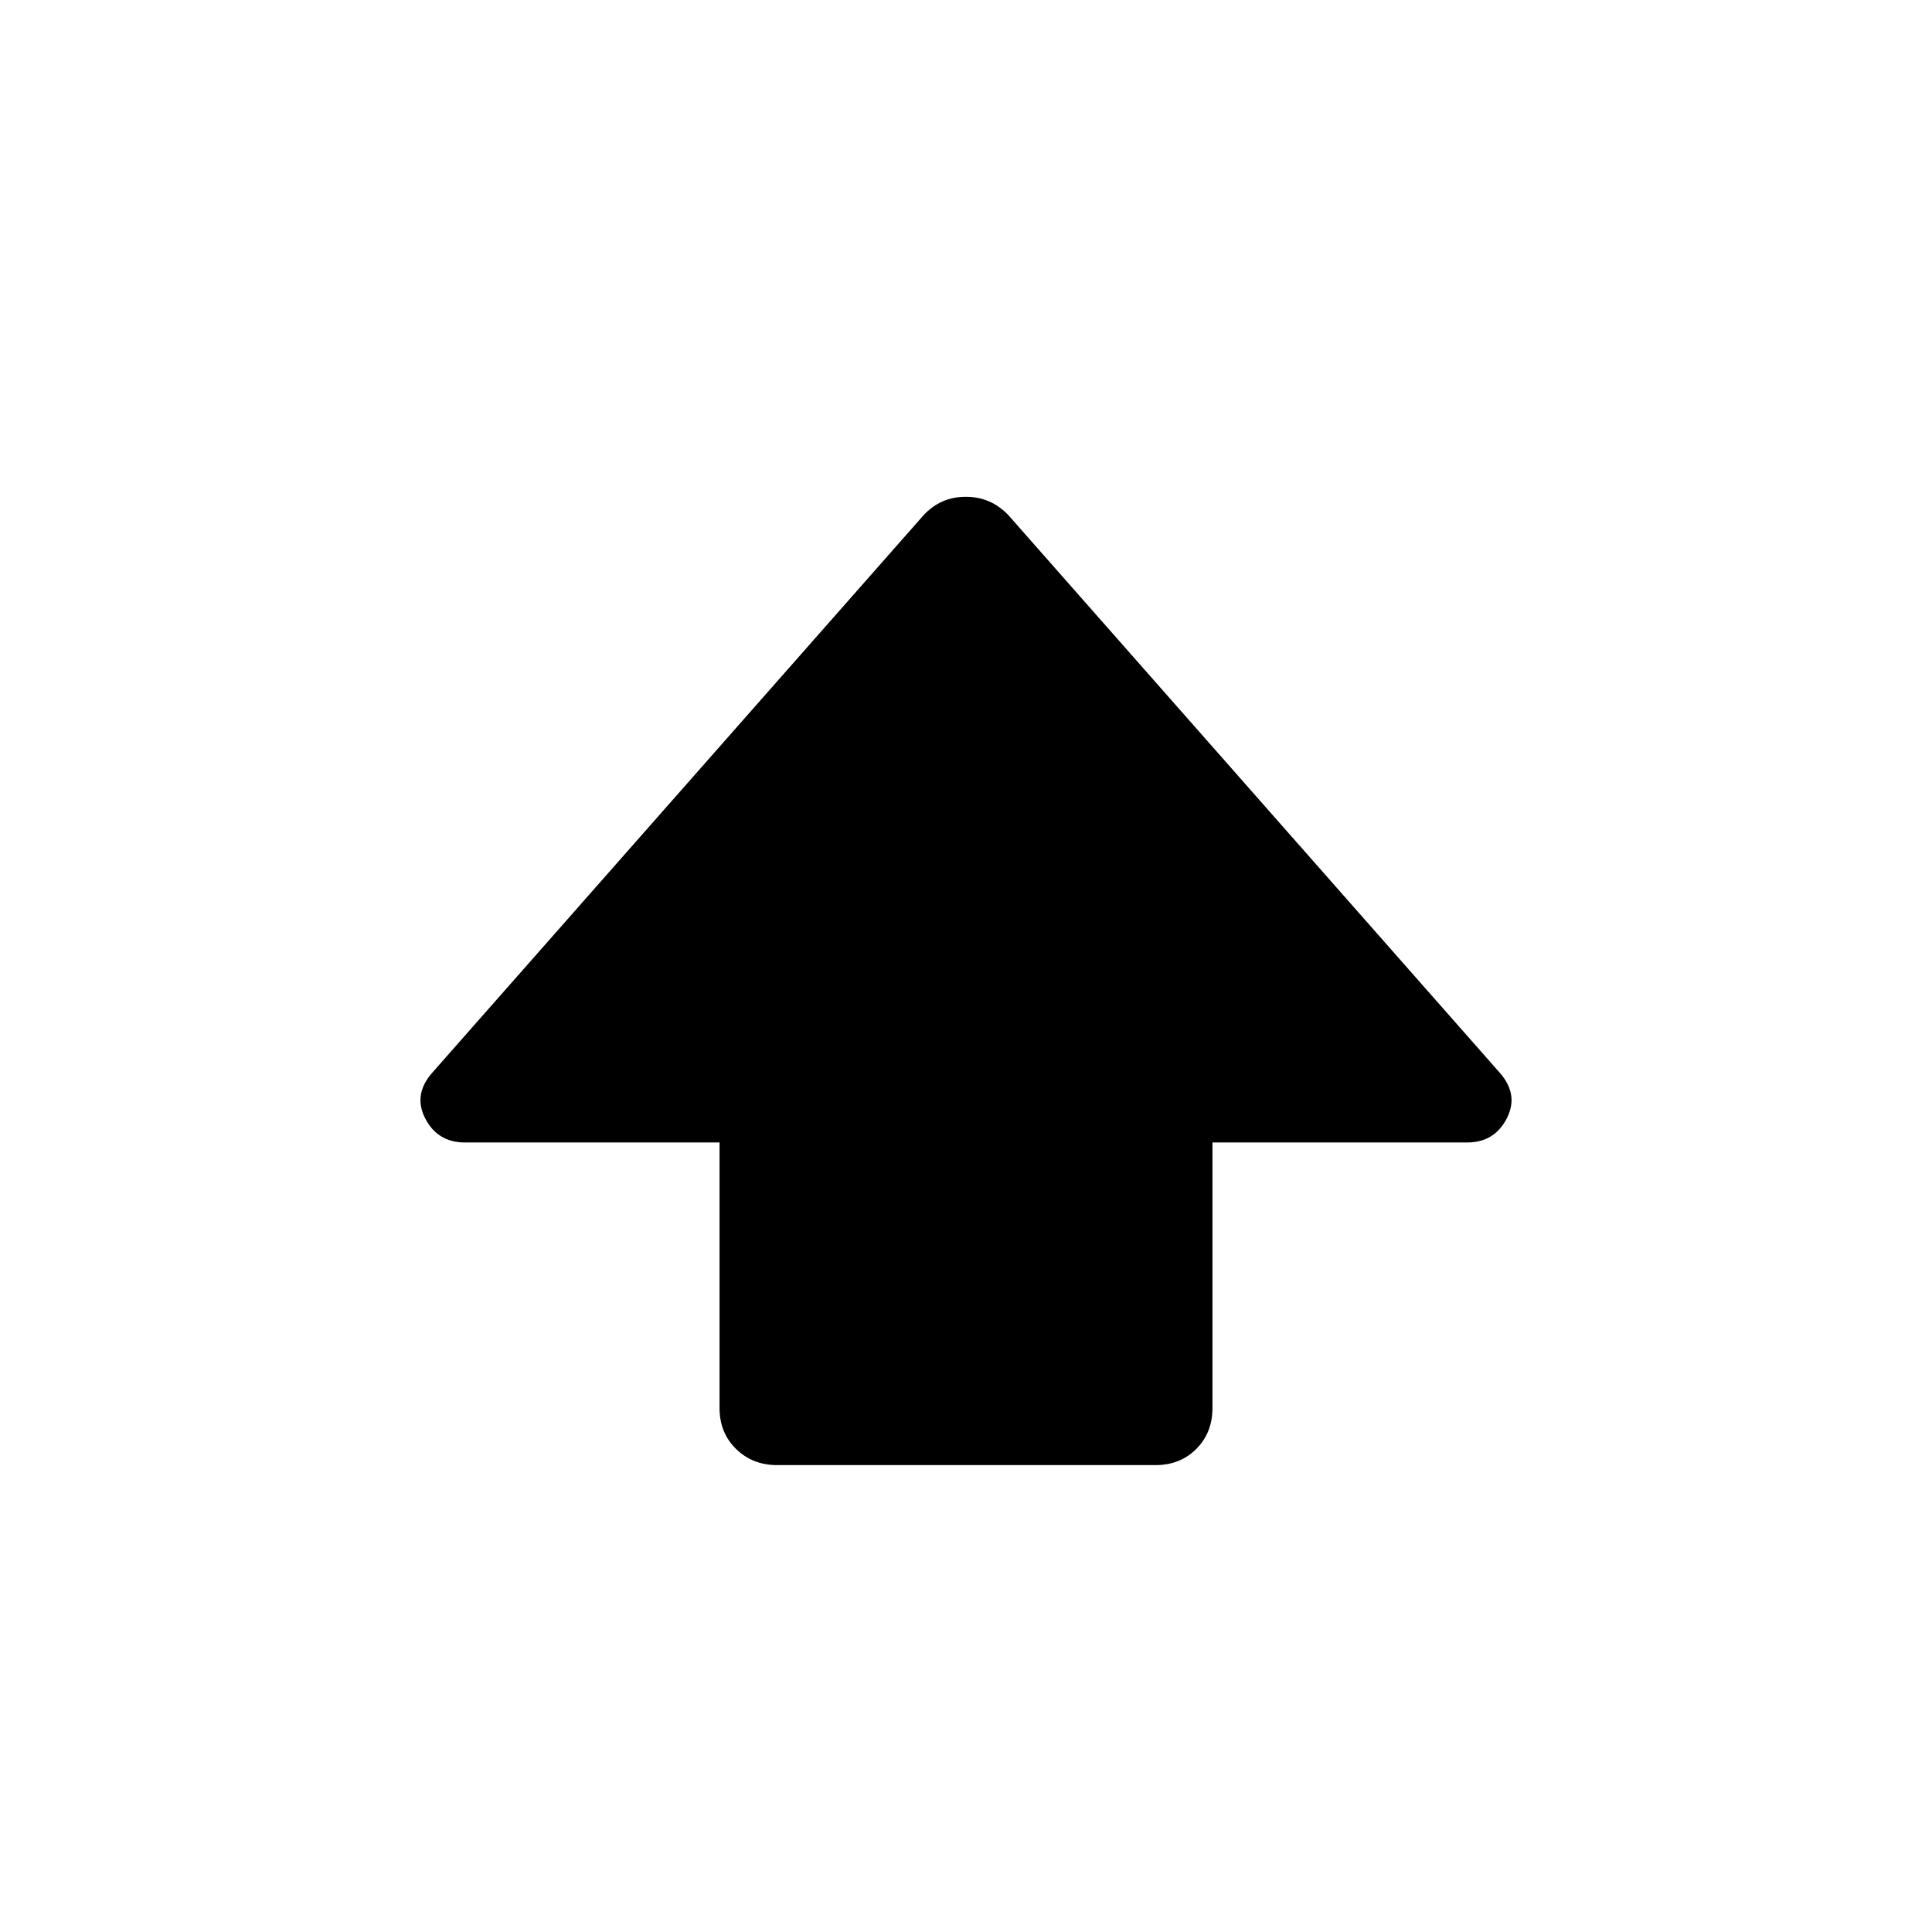 <svg xmlns="http://www.w3.org/2000/svg" height="20" viewBox="0 -960 960 960" width="20"><path d="M357.54-260.31v-132H231q-13.53 0-19.69-11.92-6.16-11.92 3.59-22.87L458.92-704q8.5-9.15 20.98-9.15t21.18 9.15L745.1-427.1q9.75 10.95 3.59 22.87-6.16 11.92-19.69 11.92H602.46v132q0 12.23-8.03 20.27T574.19-232H386.13q-12.21 0-20.4-8.04-8.19-8.04-8.19-20.27Z"/></svg>